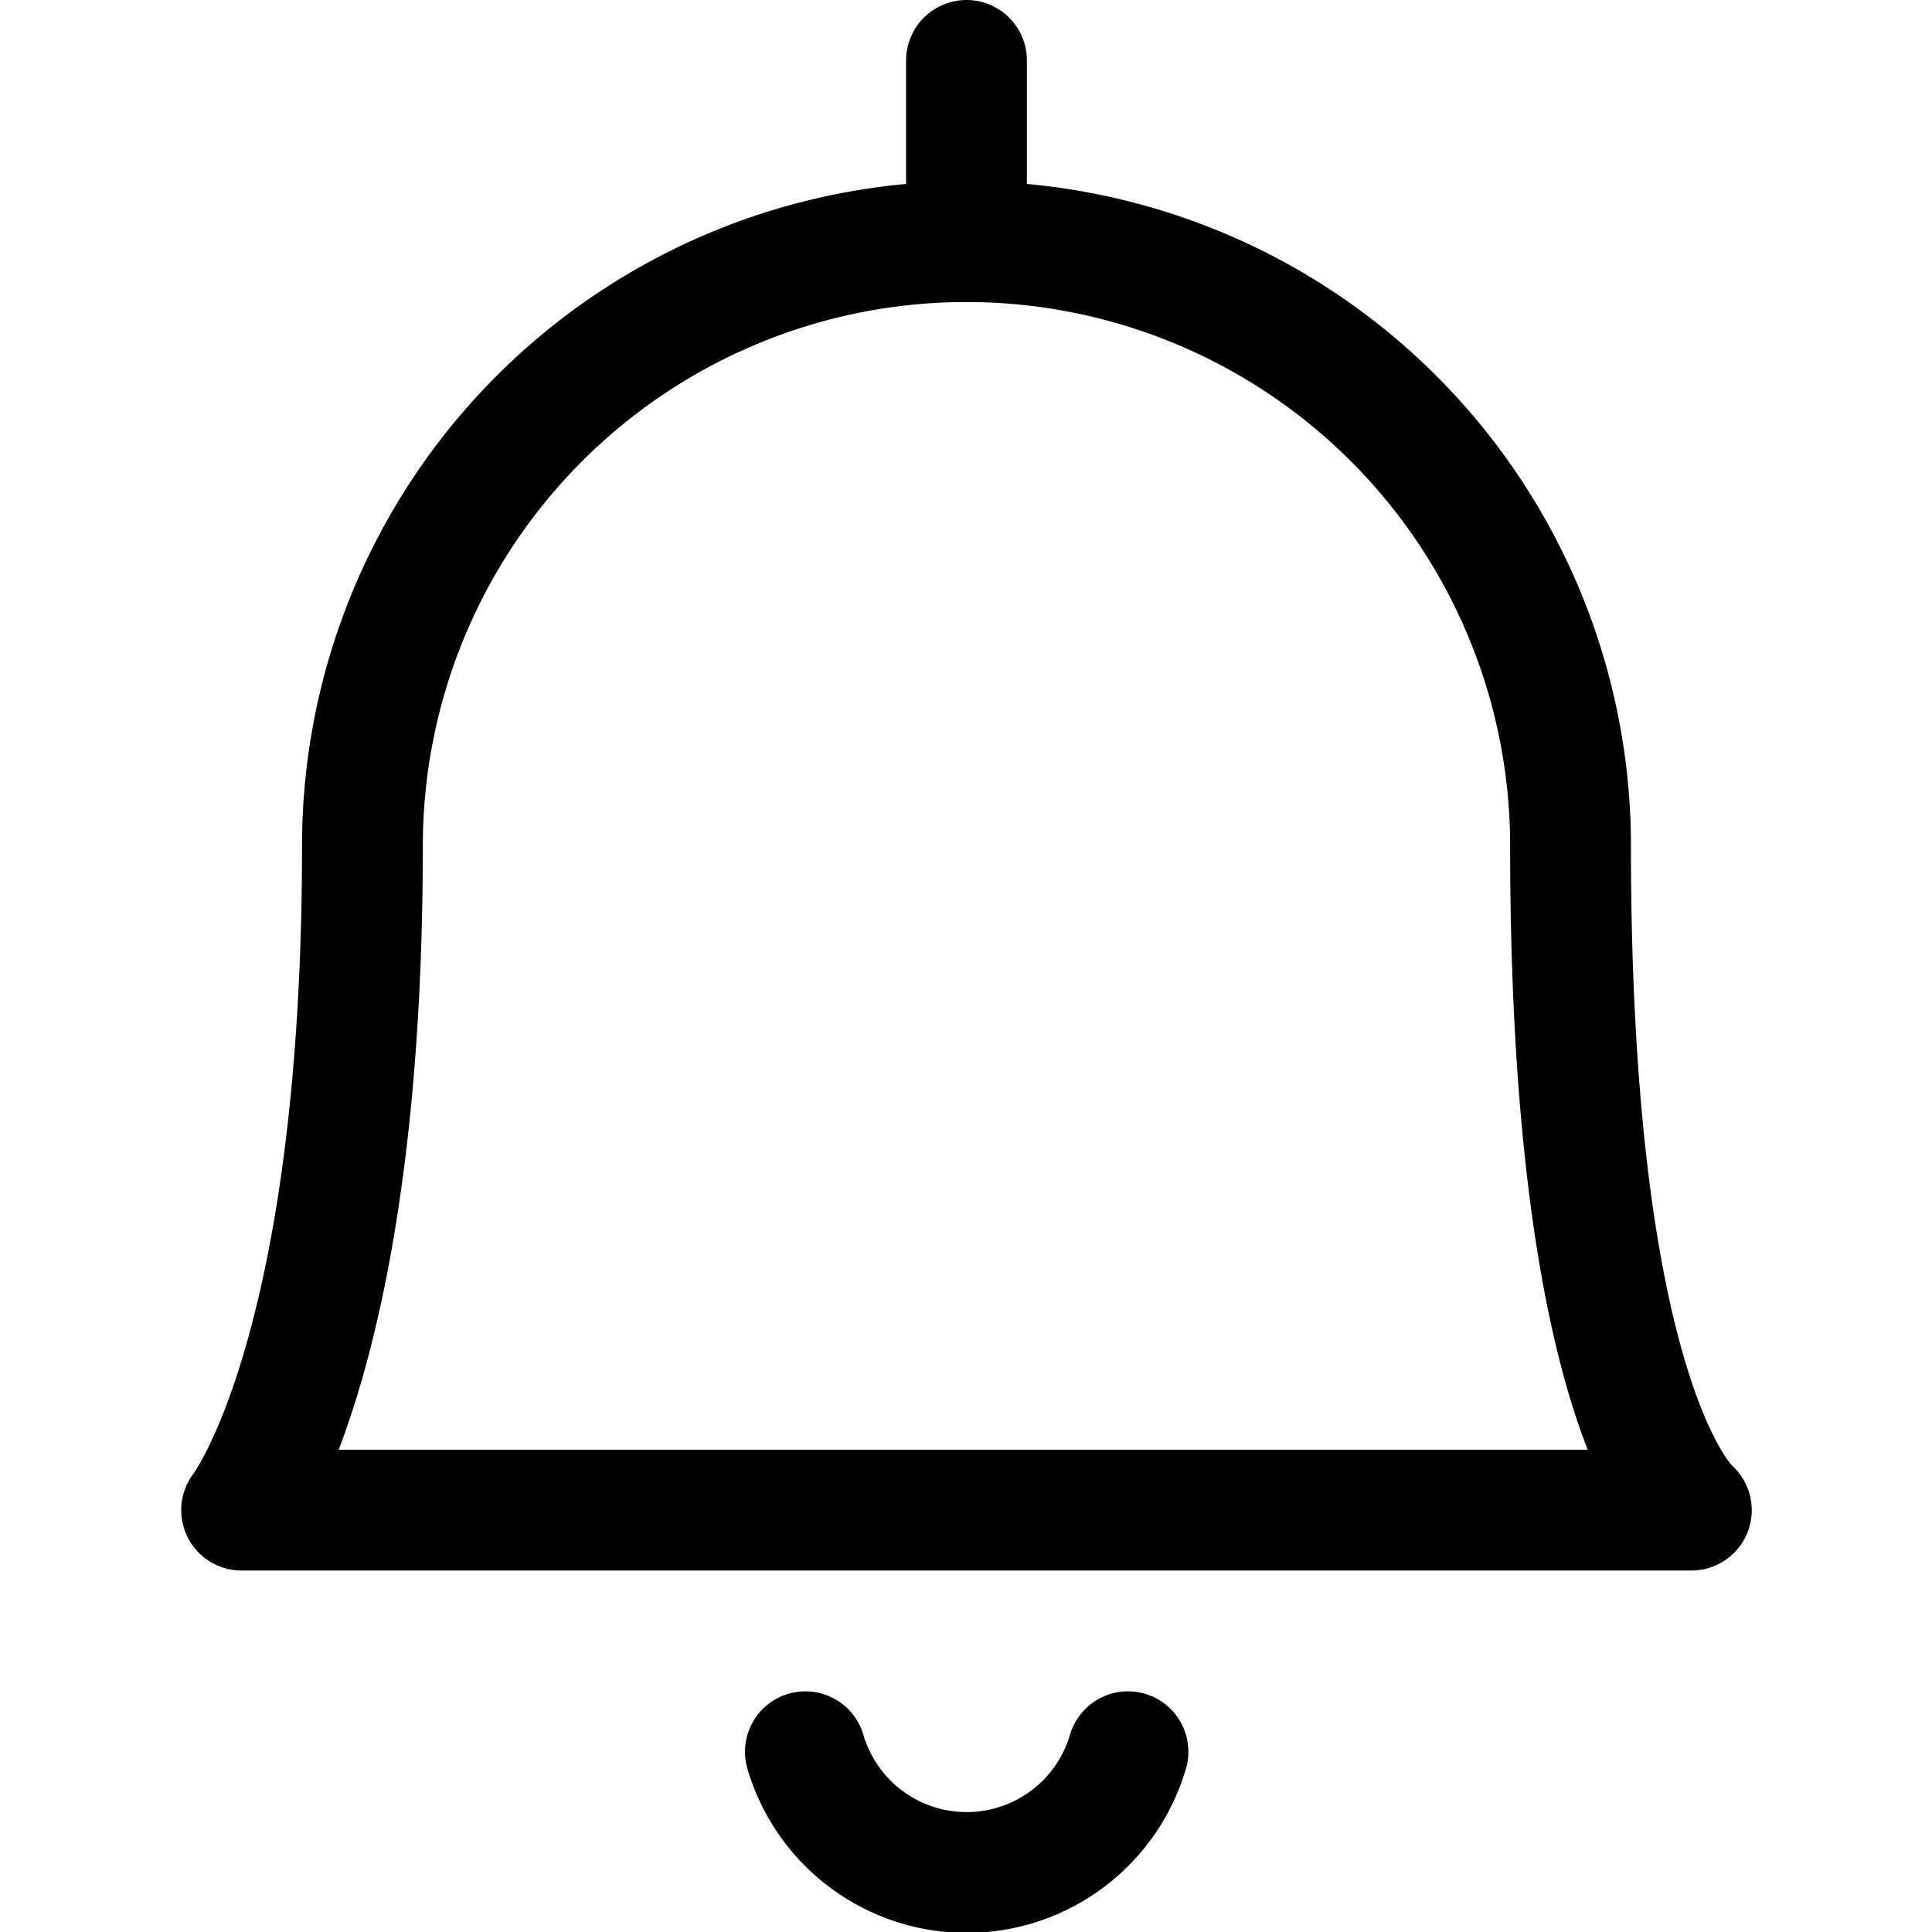 <svg xmlns="http://www.w3.org/2000/svg" version="1.1" xmlns:xlink="http://www.w3.org/1999/xlink" xmlns:svgjs="http://svgjs.com/svgjs" viewBox="0 0 16 16" width="16" height="16"><g transform="matrix(0.667,0,0,0.667,0,0)"><path d="M10,21.75a2.087,2.087,0,0,0,4.005,0" fill="none" stroke="#000000" stroke-linecap="round" stroke-linejoin="round" stroke-width="1.5"></path><path d="M12 3L12 0.75" fill="none" stroke="#000000" stroke-linecap="round" stroke-linejoin="round" stroke-width="1.5"></path><path d="M12,3a7.5,7.5,0,0,1,7.5,7.5c0,7.046,1.5,8.25,1.5,8.25H3s1.5-1.916,1.5-8.25A7.5,7.5,0,0,1,12,3Z" fill="none" stroke="#000000" stroke-linecap="round" stroke-linejoin="round" stroke-width="1.5"></path></g></svg>